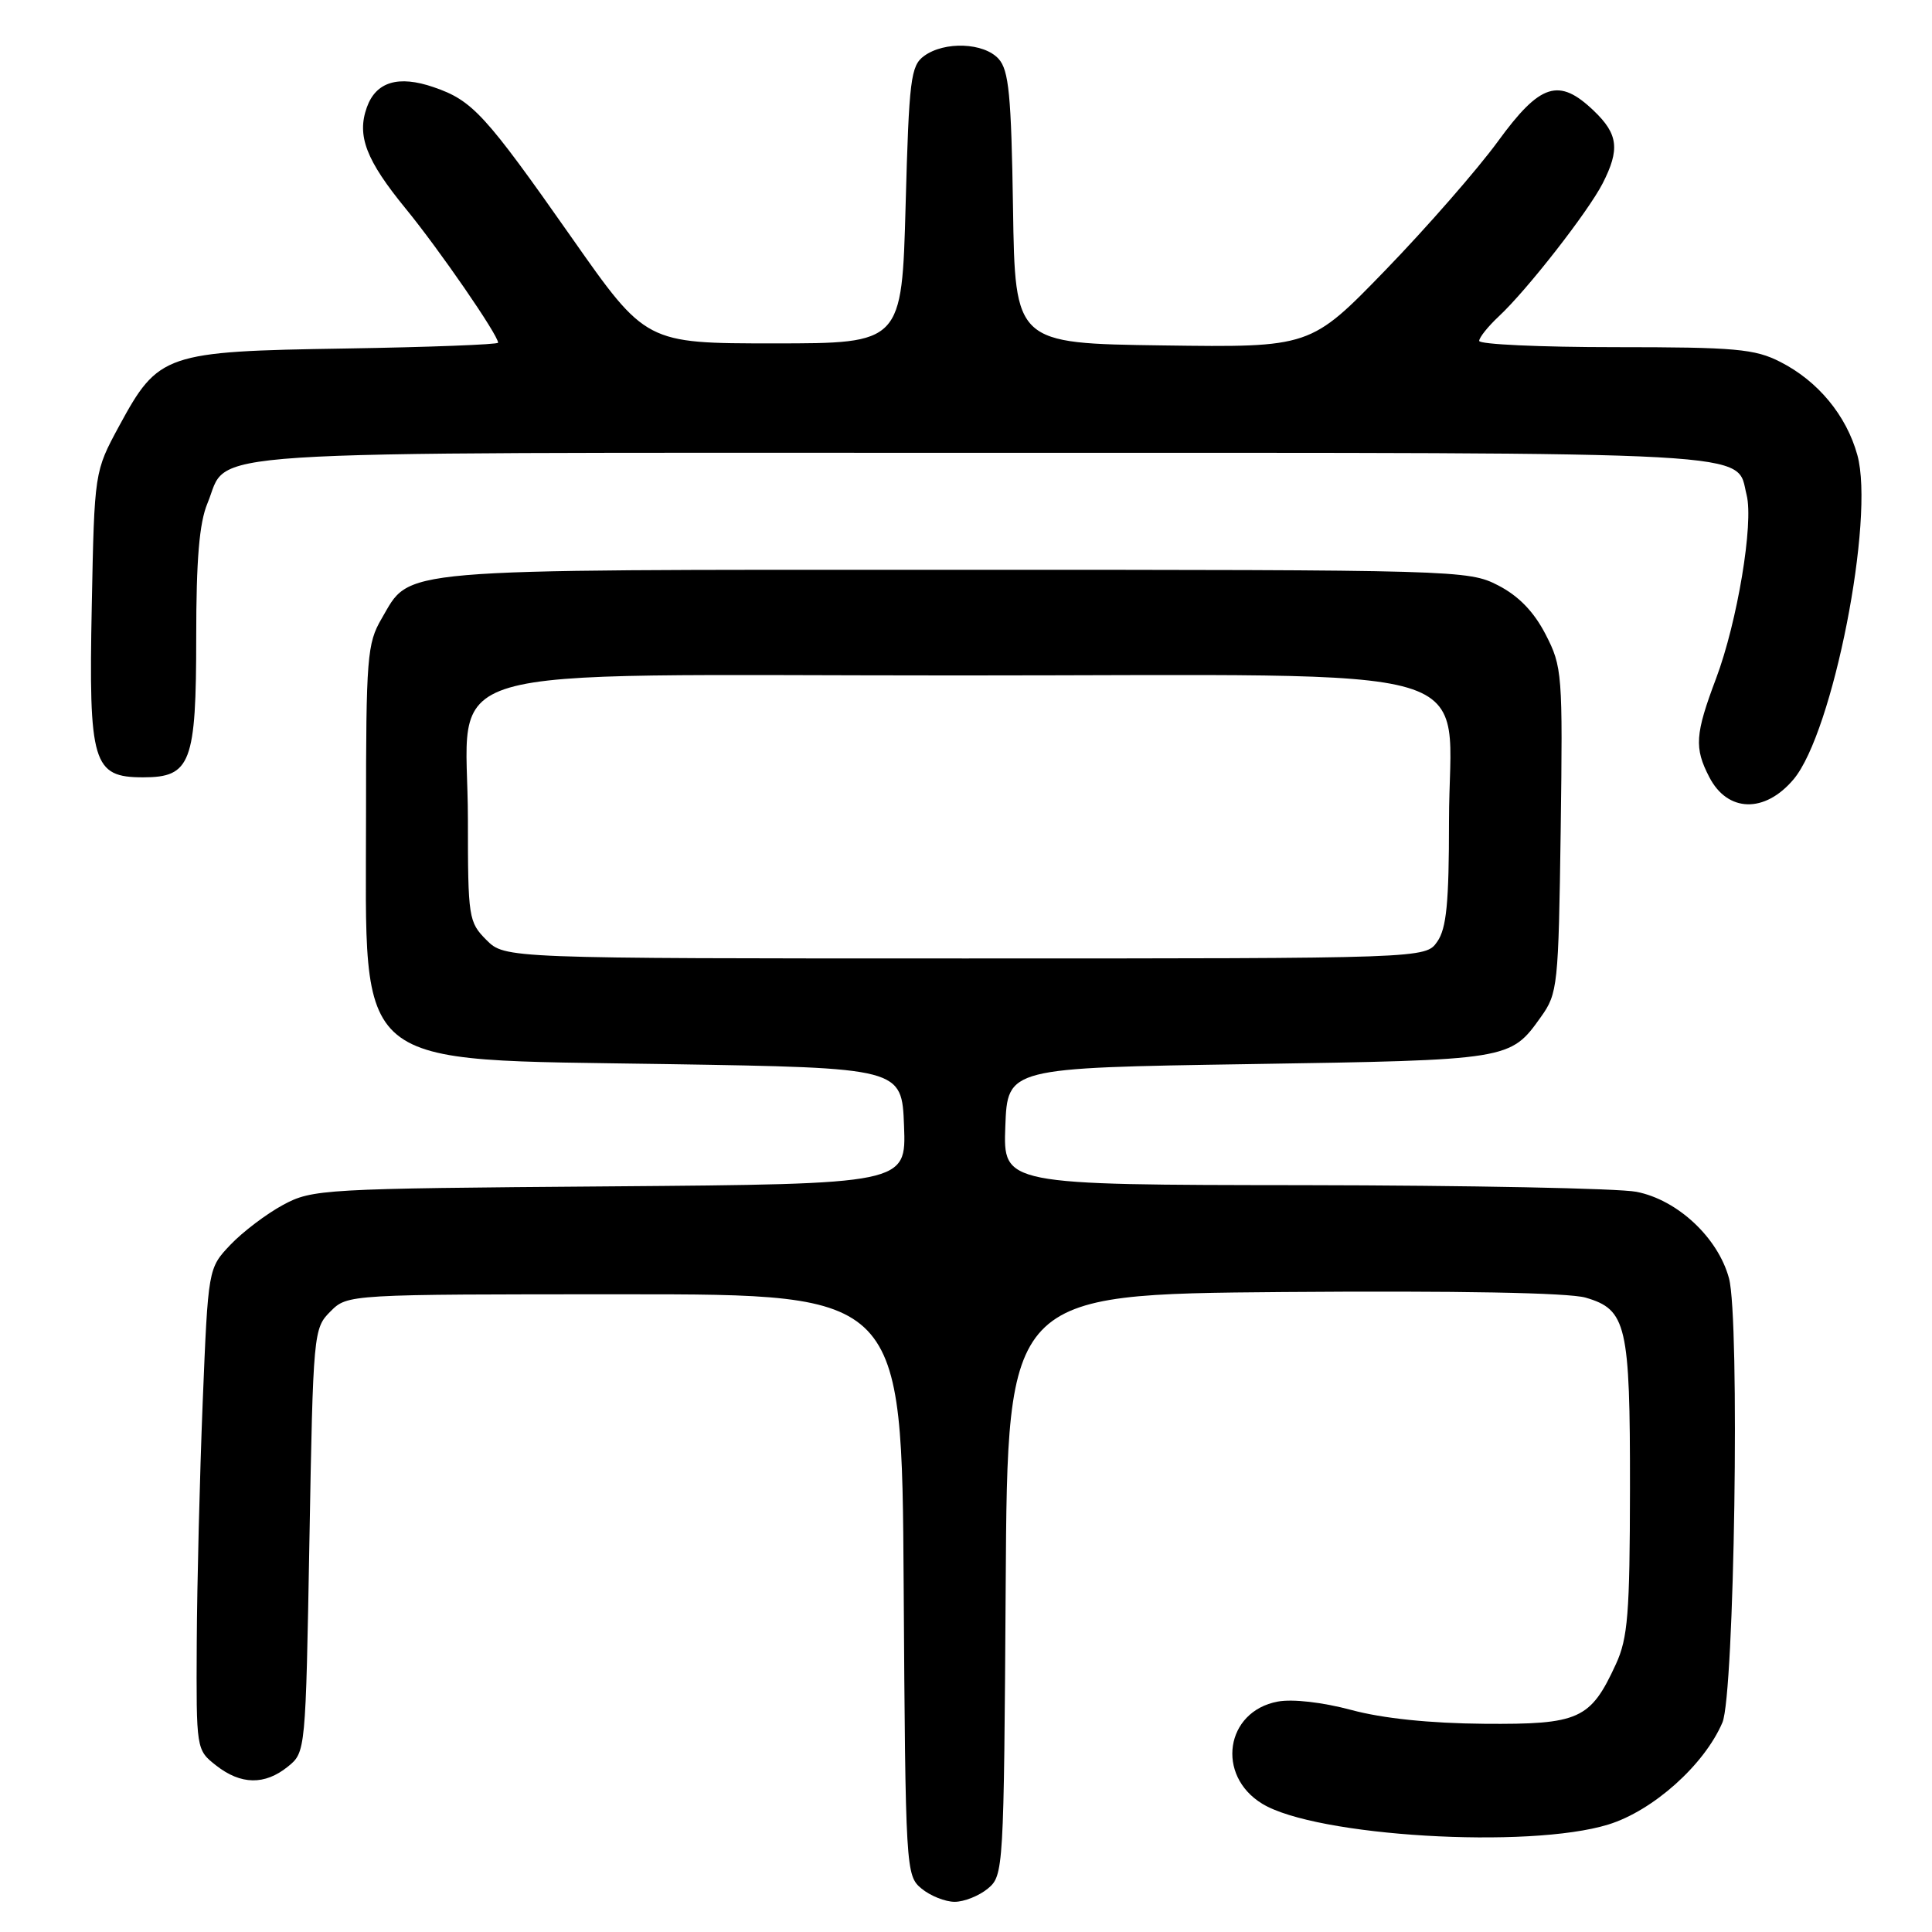 <?xml version="1.0" encoding="UTF-8" standalone="no"?>
<!DOCTYPE svg PUBLIC "-//W3C//DTD SVG 1.1//EN" "http://www.w3.org/Graphics/SVG/1.1/DTD/svg11.dtd" >
<svg xmlns="http://www.w3.org/2000/svg" xmlns:xlink="http://www.w3.org/1999/xlink" version="1.1" viewBox="0 0 256 256">
 <g >
 <path fill="currentColor"
d=" M 130.89 250.25 C 132.97 248.53 133.02 247.84 133.26 210.00 C 133.50 171.50 133.50 171.50 170.00 171.20 C 193.15 171.02 207.81 171.29 210.09 171.94 C 215.53 173.52 216.00 175.54 215.98 197.30 C 215.96 213.78 215.70 217.07 214.12 220.50 C 210.75 227.84 209.26 228.51 196.64 228.41 C 189.46 228.35 183.21 227.70 179.06 226.58 C 175.25 225.56 171.27 225.10 169.30 225.47 C 162.37 226.77 161.09 235.26 167.26 239.01 C 174.37 243.34 202.54 245.02 213.11 241.76 C 219.04 239.93 225.83 233.86 228.23 228.24 C 229.82 224.52 230.56 174.79 229.10 169.38 C 227.65 164.00 222.28 158.98 216.83 157.92 C 214.45 157.46 194.59 157.07 172.71 157.04 C 132.92 157.00 132.92 157.00 133.21 149.25 C 133.50 141.50 133.50 141.50 165.50 141.00 C 200.10 140.46 200.11 140.46 204.18 134.75 C 206.41 131.63 206.51 130.65 206.80 110.00 C 207.08 89.24 207.01 88.35 204.80 84.06 C 203.24 81.04 201.22 78.96 198.50 77.56 C 194.58 75.54 193.18 75.50 126.50 75.50 C 51.22 75.50 54.52 75.22 50.55 82.00 C 48.65 85.25 48.50 87.12 48.50 108.00 C 48.50 142.29 46.12 140.32 88.45 141.00 C 119.50 141.50 119.50 141.50 119.79 149.20 C 120.08 156.89 120.08 156.89 80.79 157.20 C 42.74 157.49 41.37 157.57 37.50 159.66 C 35.30 160.85 32.17 163.22 30.54 164.93 C 27.58 168.05 27.58 168.05 26.86 185.77 C 26.47 195.52 26.11 209.88 26.07 217.68 C 26.00 231.84 26.00 231.86 28.63 233.93 C 31.92 236.51 35.08 236.56 38.14 234.09 C 40.50 232.18 40.50 232.13 41.00 204.12 C 41.49 176.57 41.54 176.01 43.78 173.78 C 46.05 171.50 46.05 171.50 82.78 171.50 C 119.50 171.50 119.50 171.50 119.74 210.00 C 119.98 247.84 120.03 248.53 122.11 250.25 C 123.27 251.21 125.25 252.00 126.50 252.00 C 127.75 252.00 129.73 251.21 130.89 250.25 Z  M 237.66 103.26 C 242.87 97.07 248.44 68.73 246.11 60.30 C 244.66 55.05 240.90 50.50 235.91 47.96 C 232.53 46.23 229.97 46.00 214.04 46.00 C 204.12 46.00 196.00 45.63 196.00 45.17 C 196.00 44.72 197.17 43.26 198.60 41.92 C 202.33 38.45 210.44 28.05 212.36 24.30 C 214.66 19.80 214.42 17.77 211.20 14.69 C 206.56 10.24 204.09 11.03 198.47 18.75 C 195.76 22.46 189.07 30.12 183.60 35.77 C 173.65 46.04 173.65 46.04 154.08 45.77 C 134.50 45.50 134.50 45.50 134.23 27.55 C 134.00 12.62 133.68 9.30 132.32 7.80 C 130.37 5.64 125.15 5.44 122.44 7.42 C 120.68 8.71 120.45 10.50 120.00 27.17 C 119.50 45.50 119.50 45.50 102.54 45.50 C 85.58 45.50 85.58 45.50 75.76 31.50 C 64.26 15.11 62.62 13.32 57.46 11.55 C 52.78 9.94 49.82 10.84 48.61 14.22 C 47.26 17.99 48.50 21.22 53.77 27.66 C 58.20 33.07 66.00 44.39 66.00 45.41 C 66.00 45.65 56.89 46.00 45.75 46.18 C 21.84 46.56 20.99 46.85 15.79 56.44 C 12.51 62.50 12.51 62.50 12.16 80.28 C 11.74 101.18 12.29 103.00 18.97 103.00 C 25.28 103.00 26.00 101.11 26.00 84.40 C 26.00 74.14 26.41 69.27 27.49 66.69 C 30.49 59.50 22.82 60.00 130.00 60.00 C 235.28 60.00 229.96 59.71 231.44 65.60 C 232.38 69.36 230.21 82.38 227.40 89.87 C 224.60 97.30 224.48 99.09 226.49 102.97 C 228.91 107.66 233.85 107.79 237.66 103.26 Z  M 64.45 124.55 C 62.09 122.18 62.00 121.59 62.00 108.60 C 62.00 87.44 55.00 89.50 127.00 89.50 C 199.06 89.50 192.00 87.40 192.00 108.83 C 192.00 119.63 191.67 123.03 190.44 124.78 C 188.89 127.00 188.89 127.00 127.90 127.00 C 66.91 127.00 66.91 127.00 64.45 124.55 Z "/>
</g>
</svg>
